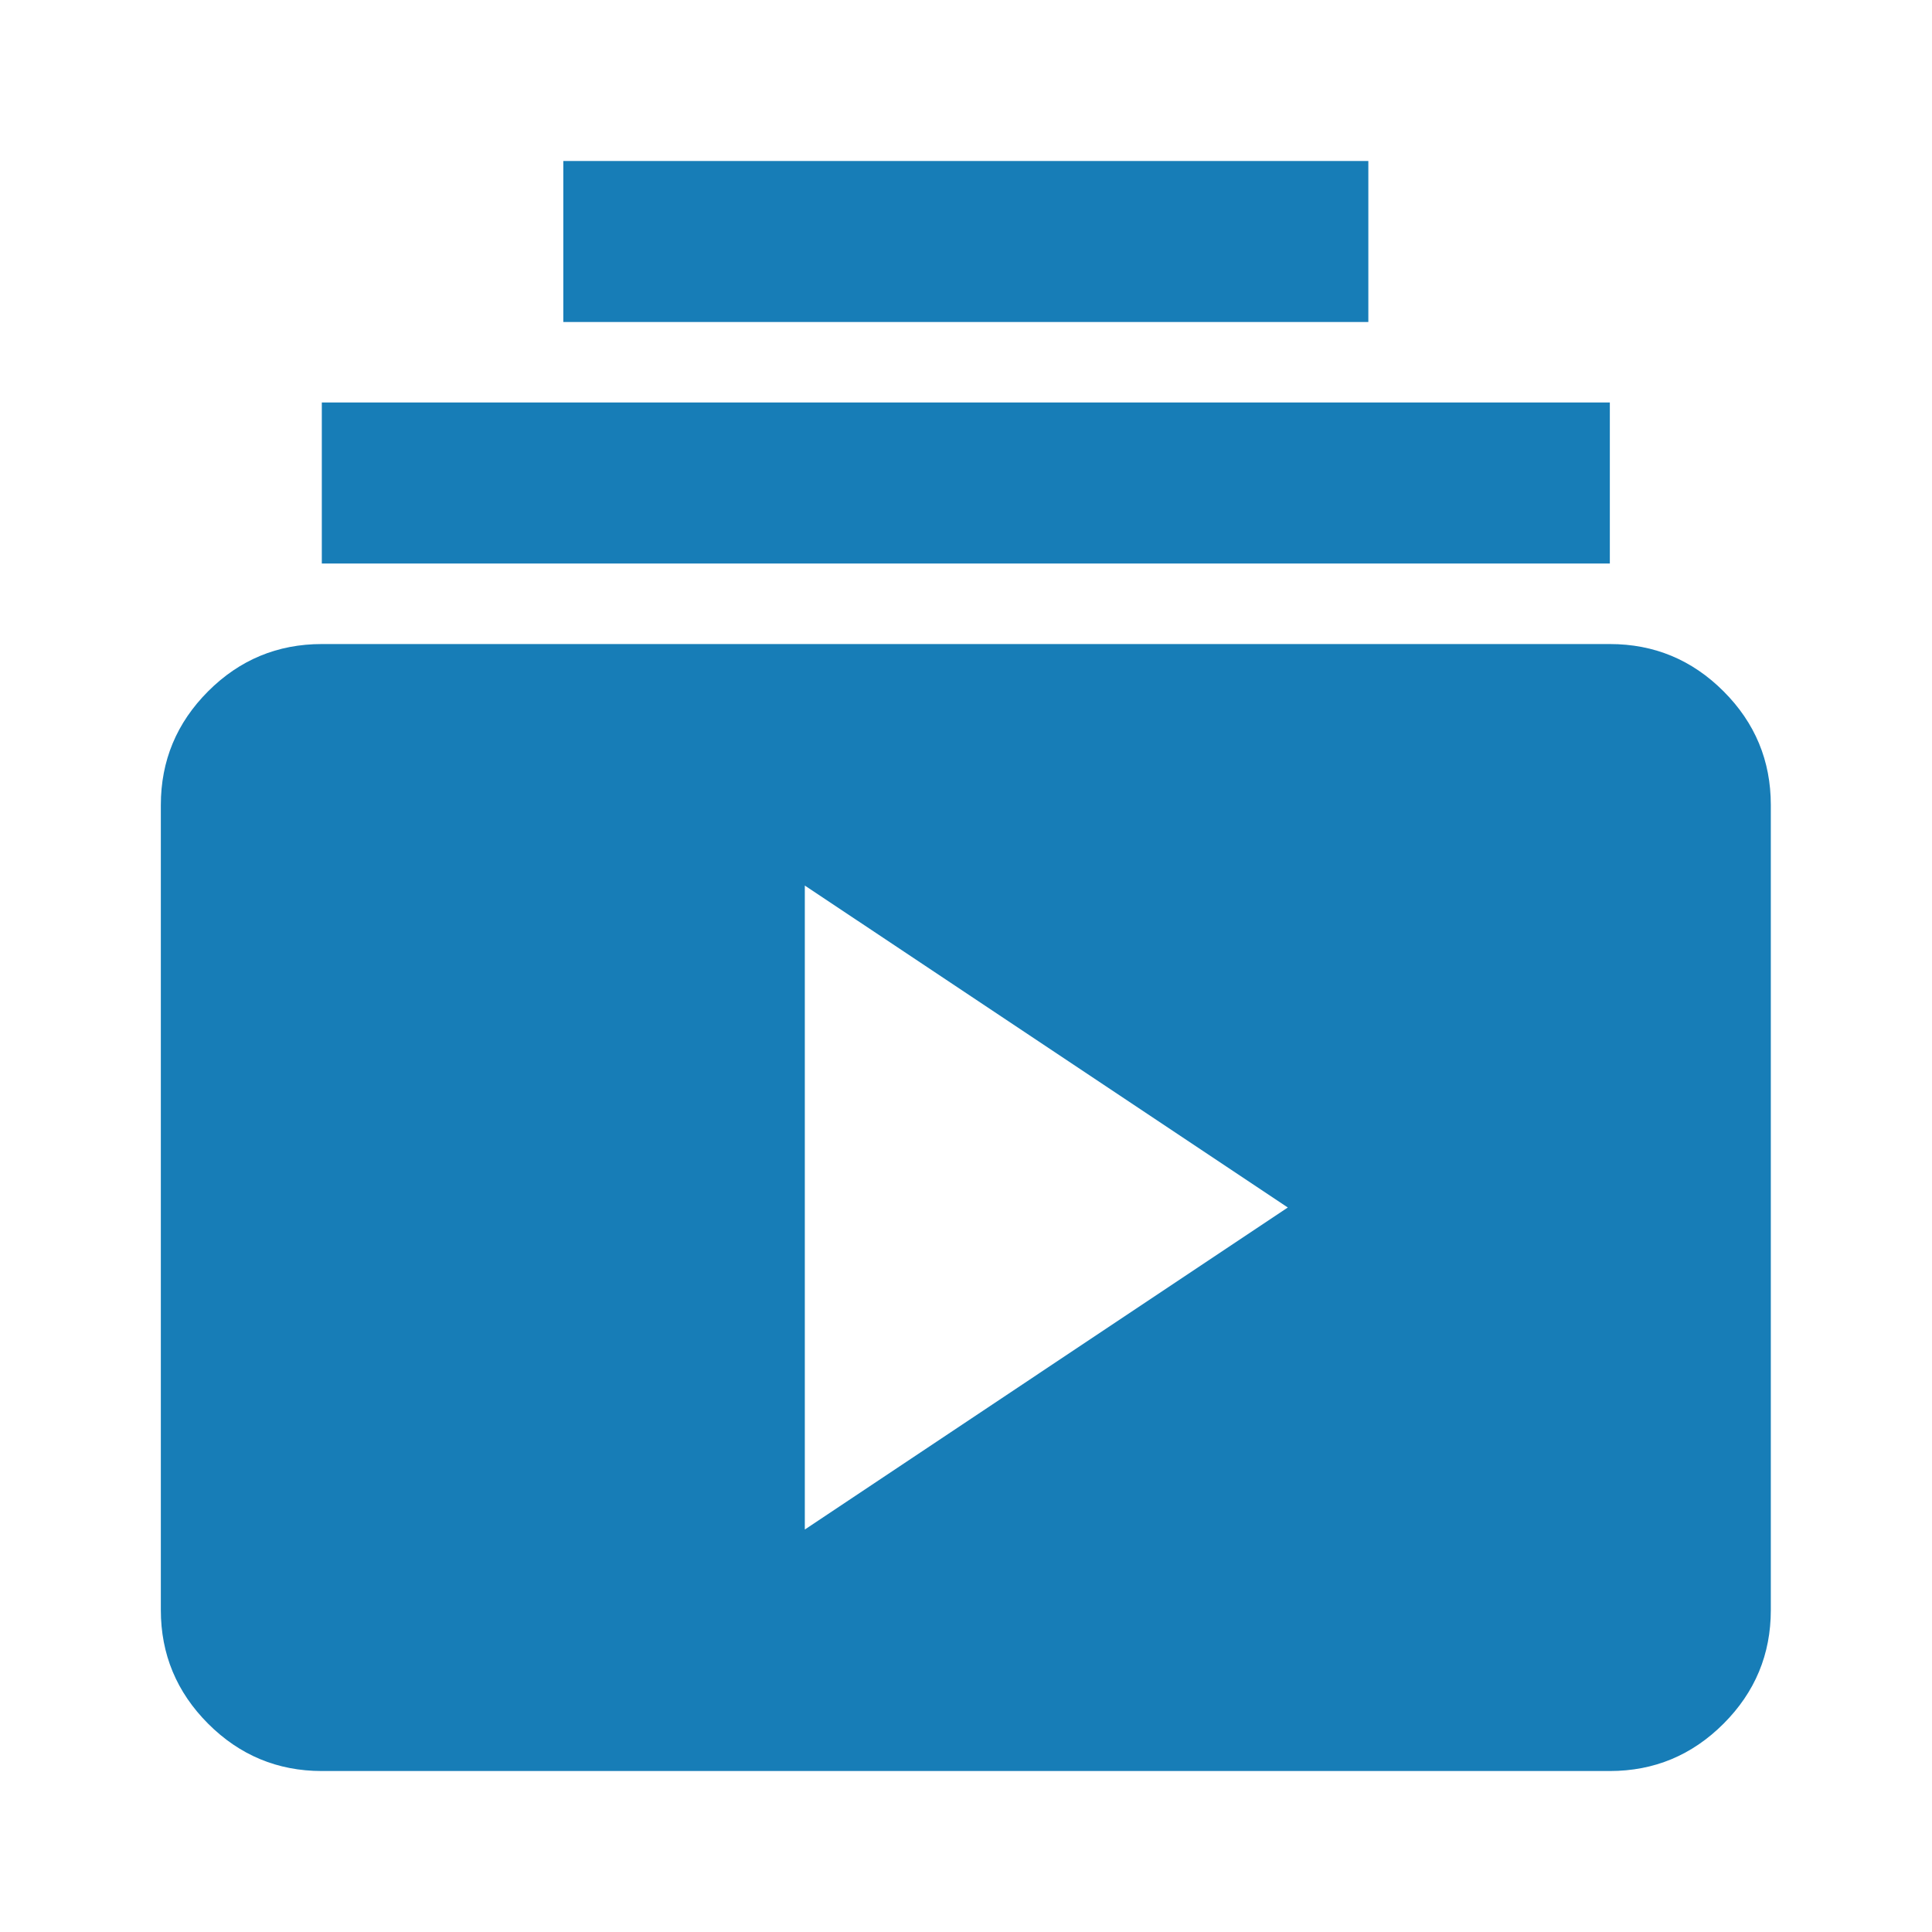 <svg width="28" height="28" viewBox="0 0 28 28" fill="none" xmlns="http://www.w3.org/2000/svg">
<mask id="mask0_3541_19642" style="mask-type:alpha" maskUnits="userSpaceOnUse" x="0" y="0" width="28" height="28">
<rect width="28" height="28" fill="#D9D9D9"/>
</mask>
<g mask="url(#mask0_3541_19642)">
<path d="M4.664 25.667C4.023 25.667 3.473 25.438 3.016 24.981C2.56 24.524 2.331 23.975 2.331 23.334V11.667C2.331 11.025 2.56 10.476 3.016 10.019C3.473 9.562 4.023 9.334 4.664 9.334H23.331C23.973 9.334 24.522 9.562 24.979 10.019C25.436 10.476 25.664 11.025 25.664 11.667V23.334C25.664 23.975 25.436 24.524 24.979 24.981C24.522 25.438 23.973 25.667 23.331 25.667H4.664ZM11.664 22.167L18.664 17.5L11.664 12.834V22.167ZM4.664 8.167V5.833H23.331V8.167H4.664ZM8.164 4.667V2.333H19.831V4.667H8.164Z" fill="#177DB7"/>
</g>
</svg>
